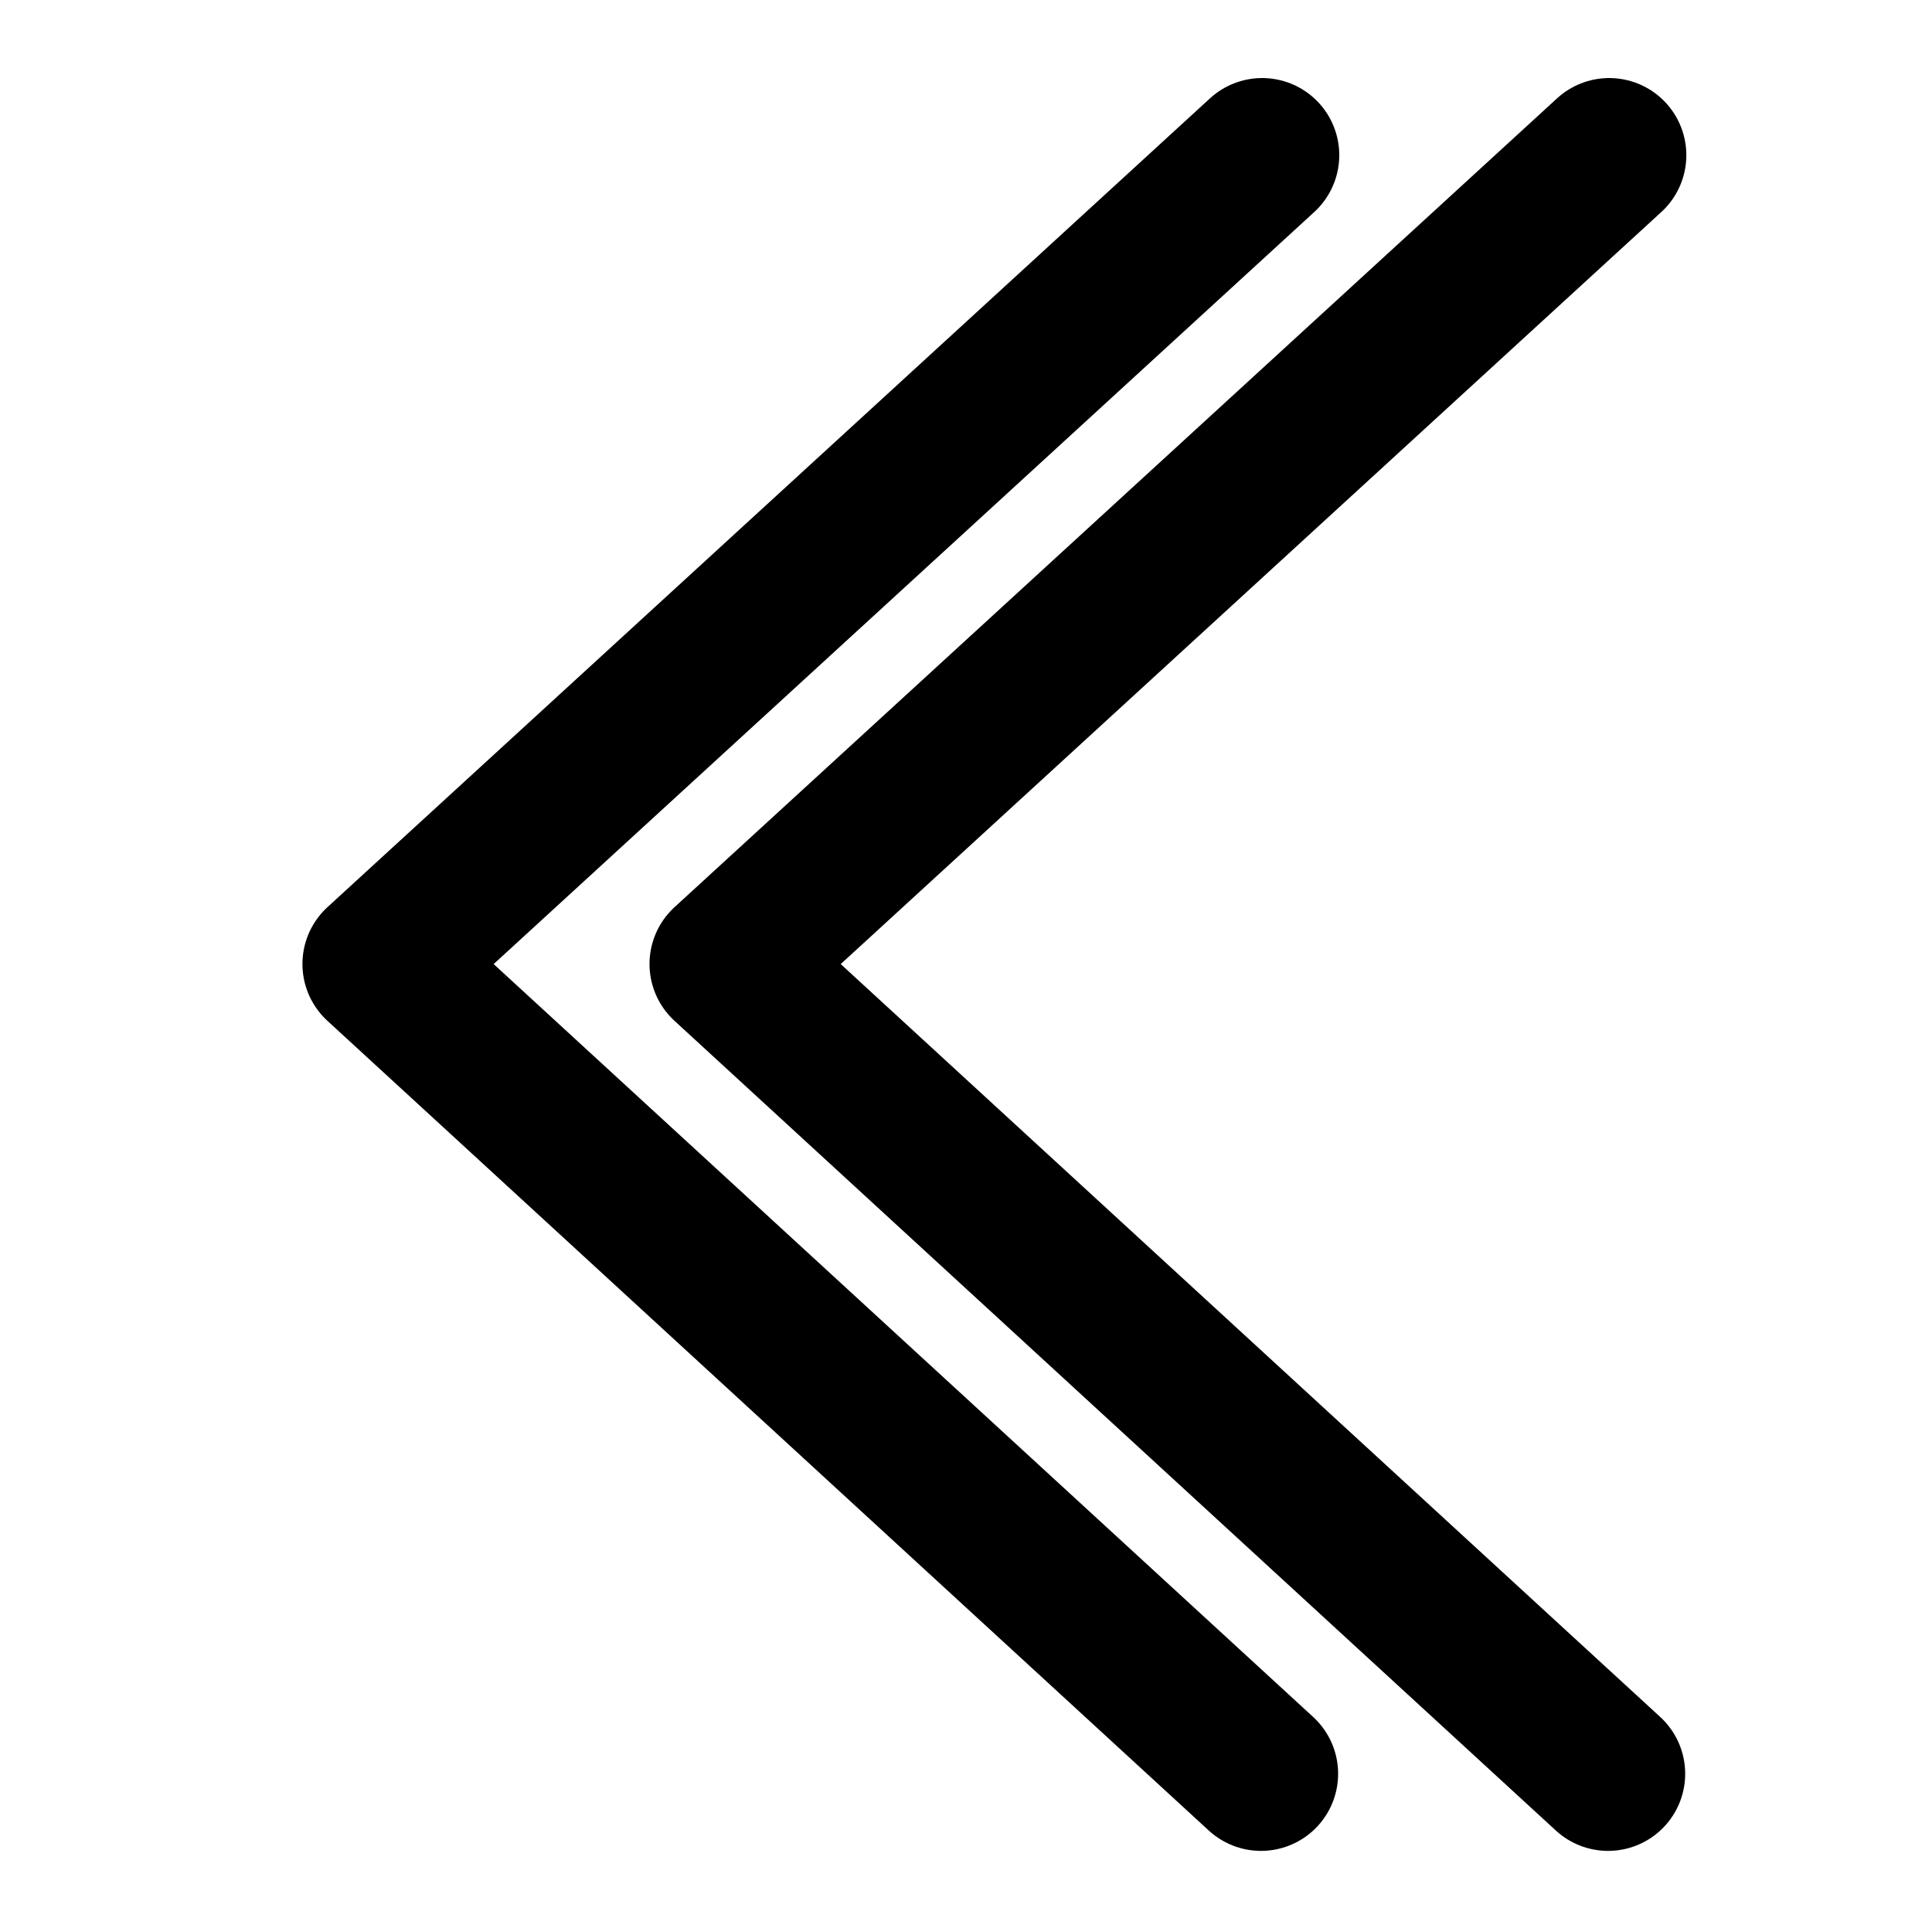 <?xml version="1.0" encoding="UTF-8" standalone="no"?><!DOCTYPE svg PUBLIC "-//W3C//DTD SVG 1.1//EN" "http://www.w3.org/Graphics/SVG/1.1/DTD/svg11.dtd"><svg width="100%" height="100%" viewBox="0 0 501 500" version="1.1" xmlns="http://www.w3.org/2000/svg" xmlns:xlink="http://www.w3.org/1999/xlink" xml:space="preserve" style="fill-rule:evenodd;clip-rule:evenodd;stroke-linecap:round;stroke-linejoin:round;stroke-miterlimit:1.5;"><rect id="backward" x="0.51" y="0" width="500" height="500" style="fill:none;"/><g id="Layer1"><path d="M326.997,460l-228.569,-210l228.866,-209.76" style="fill:none;stroke:#000;stroke-width:40px;"/><path d="M416.997,460l-228.569,-210l228.866,-209.76" style="fill:none;stroke:#000;stroke-width:40px;"/></g></svg>